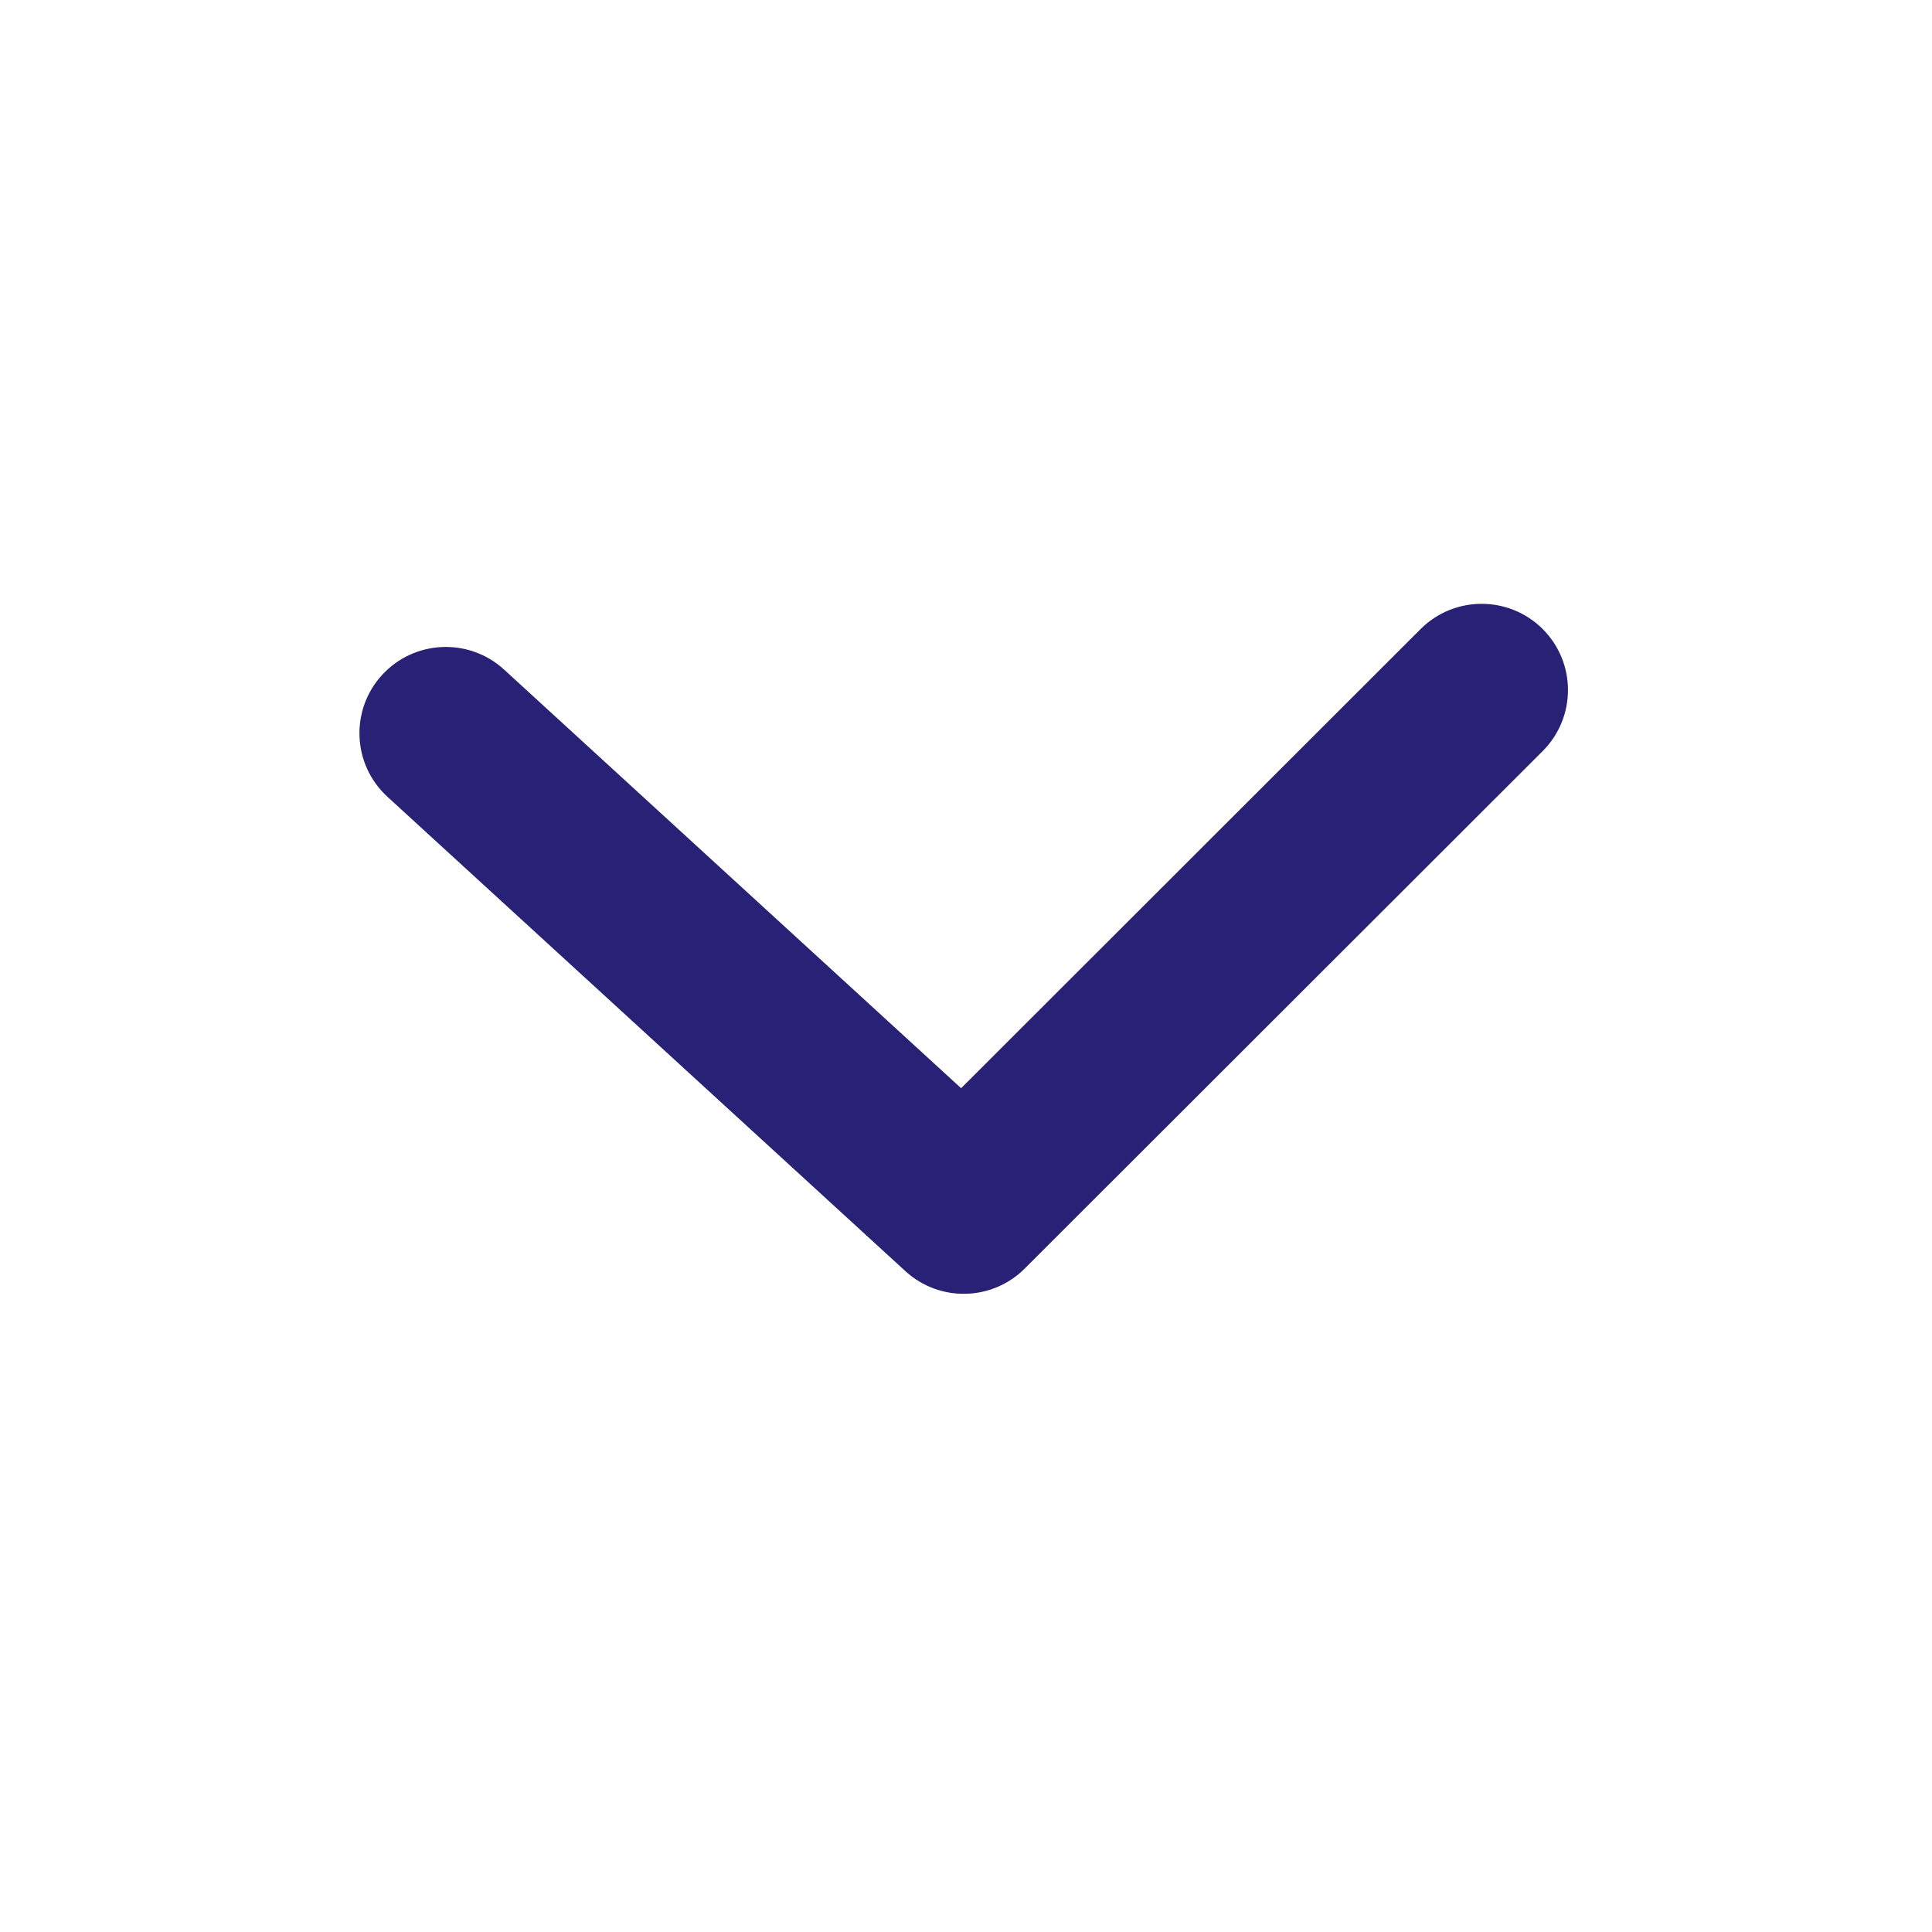 <svg width="32" height="32" viewBox="0 0 32 32" fill="none" xmlns="http://www.w3.org/2000/svg">
<path d="M23.53 10.419C24.088 9.862 24.994 9.862 25.552 10.419C26.11 10.977 26.11 11.882 25.552 12.44L16.973 21.011C16.432 21.552 15.56 21.571 14.996 21.054L6.417 13.197C5.835 12.664 5.796 11.76 6.329 11.179C6.863 10.597 7.768 10.558 8.35 11.091L15.919 18.024L23.53 10.419Z" fill="#282176"/>
</svg>
